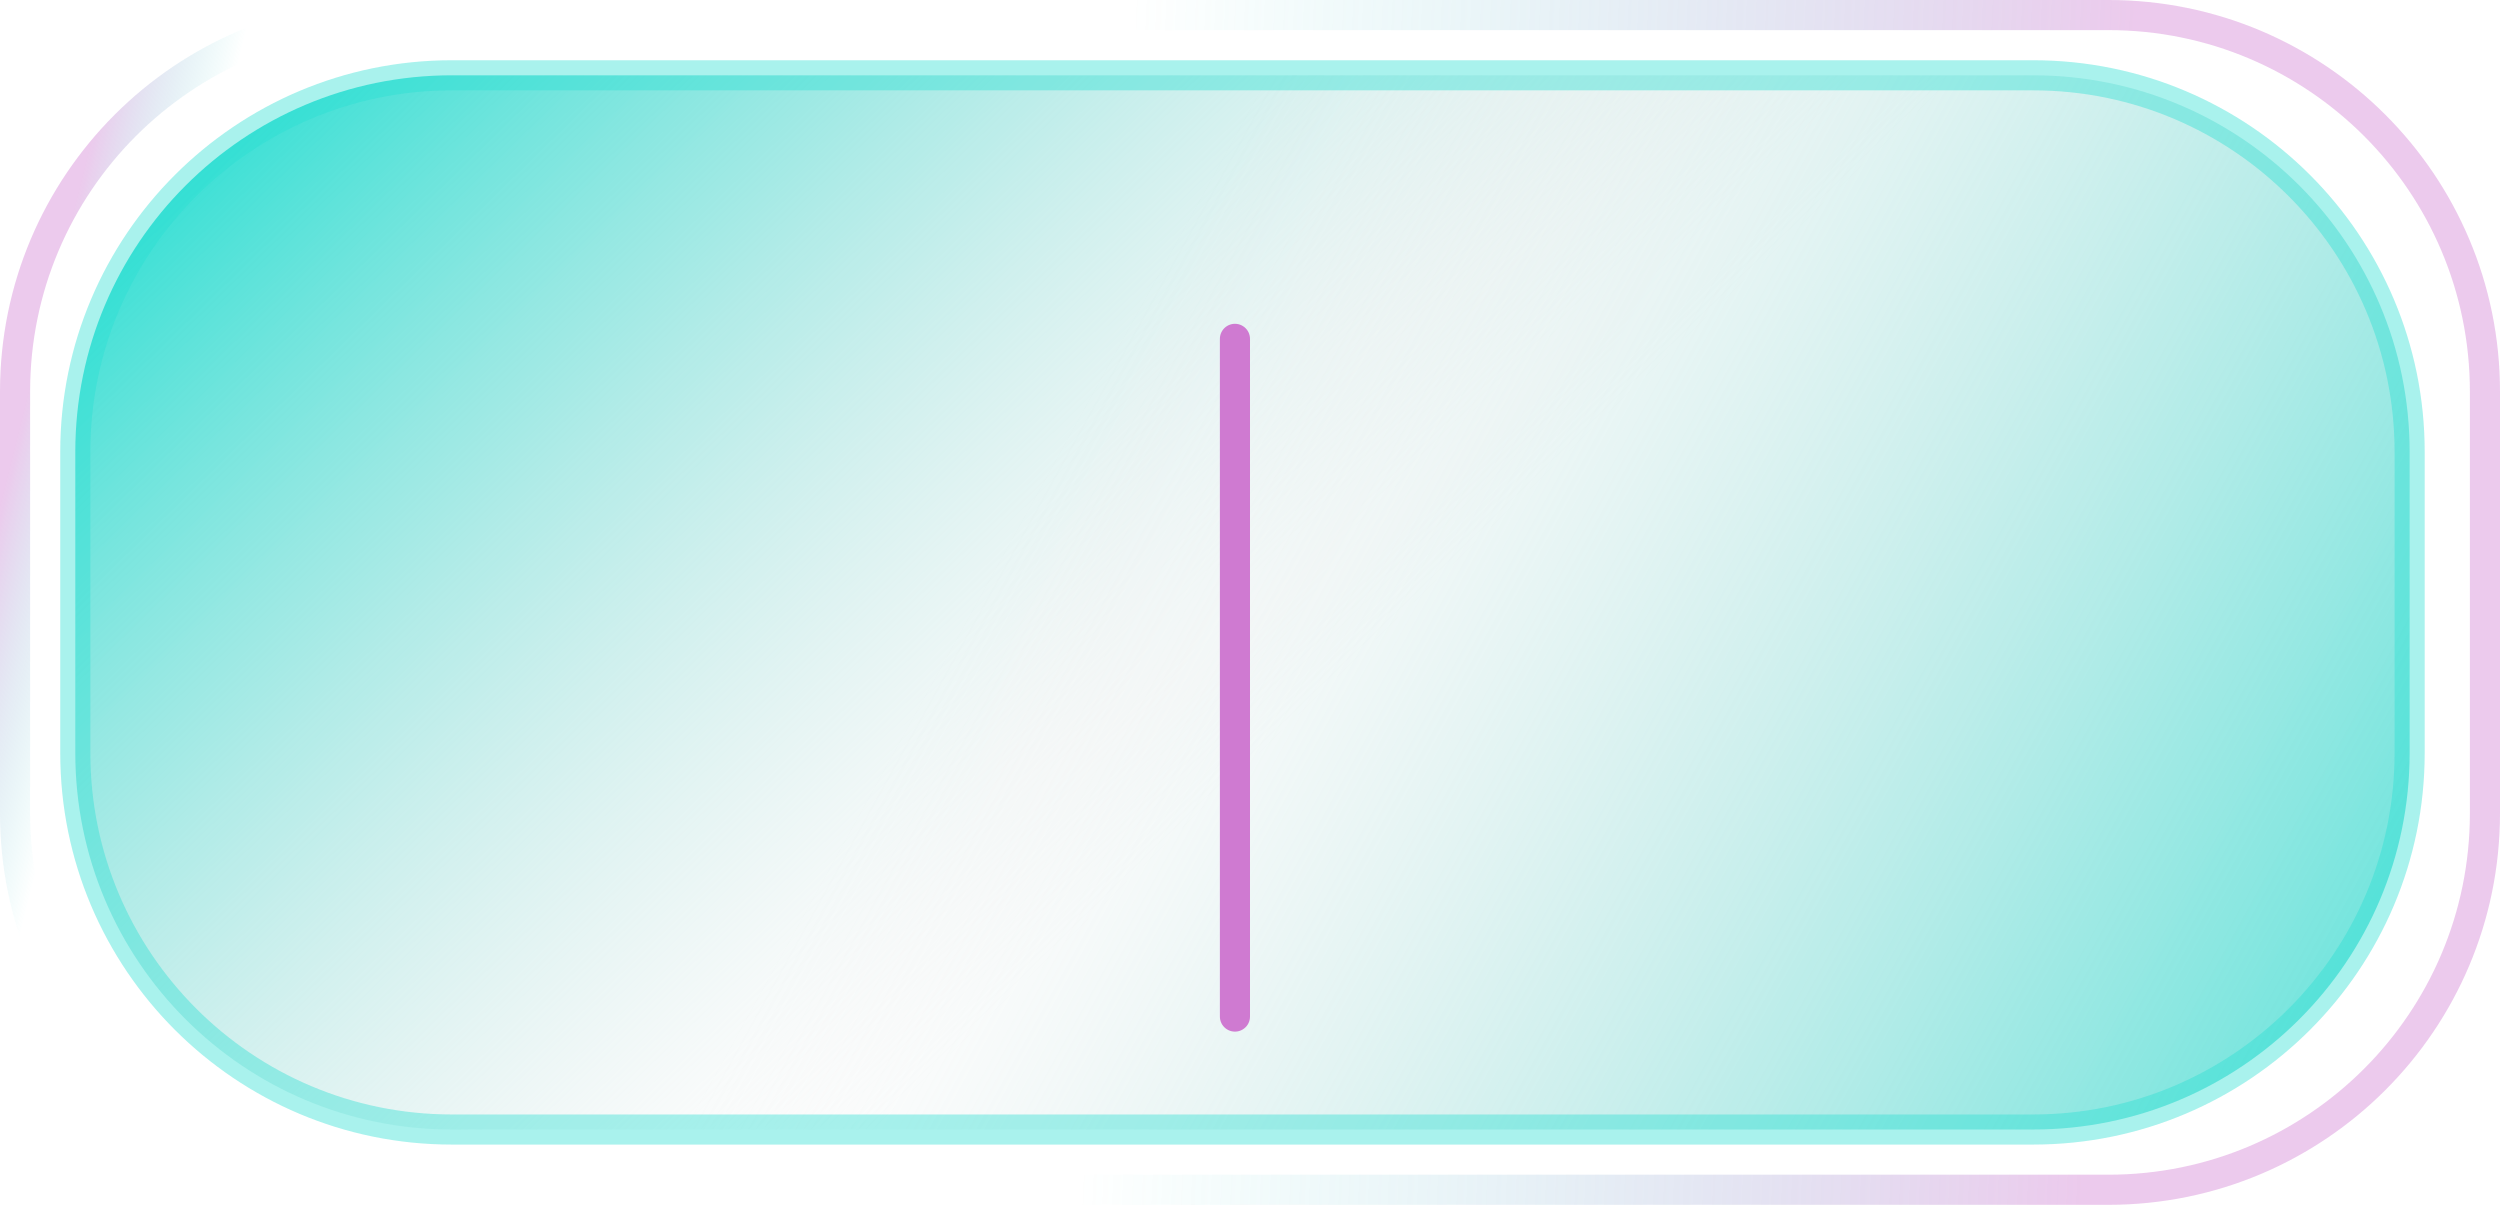 <svg width="166" height="80" viewBox="0 0 166 80" fill="none" xmlns="http://www.w3.org/2000/svg">
<path d="M5 30L5 50C5 63.807 16.193 75 30 75L135 75C148.807 75 160 63.807 160 50L160 30C160 16.193 148.807 5 135 5L30 5C16.193 5 5 16.193 5 30Z" fill="url(#paint0_linear_187_644)"/>
<path d="M5 30L5 50C5 63.807 16.193 75 30 75L135 75C148.807 75 160 63.807 160 50L160 30C160 16.193 148.807 5 135 5L30 5C16.193 5 5 16.193 5 30Z" fill="url(#paint1_linear_187_644)"/>
<path d="M5 30L5 50C5 63.807 16.193 75 30 75L135 75C148.807 75 160 63.807 160 50L160 30C160 16.193 148.807 5 135 5L30 5C16.193 5 5 16.193 5 30Z" stroke="#2ADFD3" stroke-opacity="0.4" stroke-width="2"/>
<path d="M1 26L1 54C1 67.807 12.193 79 26 79L140 79C153.807 79 165 67.807 165 54L165 26C165 12.193 153.807 1 140 1L26 1C12.193 1 1 12.193 1 26Z" stroke="url(#paint2_linear_187_644)" stroke-opacity="0.4" stroke-width="2"/>
<path d="M1 26L1 54C1 67.807 12.193 79 26 79L140 79C153.807 79 165 67.807 165 54L165 26C165 12.193 153.807 1 140 1L26 1C12.193 1 1 12.193 1 26Z" stroke="url(#paint3_linear_187_644)" stroke-opacity="0.4" stroke-width="2"/>
<g filter="url(#filter0_d_187_644)">
<path d="M82 18.5L82 63.5" stroke="#CF7AD1" stroke-width="2" stroke-linecap="round"/>
</g>
<defs>
<filter id="filter0_d_187_644" x="77" y="17.5" width="10" height="55" filterUnits="userSpaceOnUse" color-interpolation-filters="sRGB">
<feFlood flood-opacity="0" result="BackgroundImageFix"/>
<feColorMatrix in="SourceAlpha" type="matrix" values="0 0 0 0 0 0 0 0 0 0 0 0 0 0 0 0 0 0 127 0" result="hardAlpha"/>
<feOffset dy="4"/>
<feGaussianBlur stdDeviation="2"/>
<feComposite in2="hardAlpha" operator="out"/>
<feColorMatrix type="matrix" values="0 0 0 0 0.29 0 0 0 0 0.573 0 0 0 0 1 0 0 0 1 0"/>
<feBlend mode="normal" in2="BackgroundImageFix" result="effect1_dropShadow_187_644"/>
<feBlend mode="normal" in="SourceGraphic" in2="effect1_dropShadow_187_644" result="shape"/>
</filter>
<linearGradient id="paint0_linear_187_644" x1="-4.5" y1="23" x2="52" y2="81" gradientUnits="userSpaceOnUse">
<stop stop-color="#2ADFD3"/>
<stop offset="1" stop-color="#D9D9D9" stop-opacity="0"/>
</linearGradient>
<linearGradient id="paint1_linear_187_644" x1="163" y1="103" x2="61" y2="46.5" gradientUnits="userSpaceOnUse">
<stop stop-color="#2ADFD3"/>
<stop offset="1" stop-color="#D9D9D9" stop-opacity="0"/>
</linearGradient>
<linearGradient id="paint2_linear_187_644" x1="6" y1="9.5" x2="14" y2="11.5" gradientUnits="userSpaceOnUse">
<stop stop-color="#CF7AD1"/>
<stop offset="1" stop-color="#31D6CB" stop-opacity="0"/>
</linearGradient>
<linearGradient id="paint3_linear_187_644" x1="141.5" y1="6.5" x2="75" y2="3.5" gradientUnits="userSpaceOnUse">
<stop stop-color="#CF7AD1"/>
<stop offset="1" stop-color="#31D6CB" stop-opacity="0"/>
</linearGradient>
</defs>
</svg>
